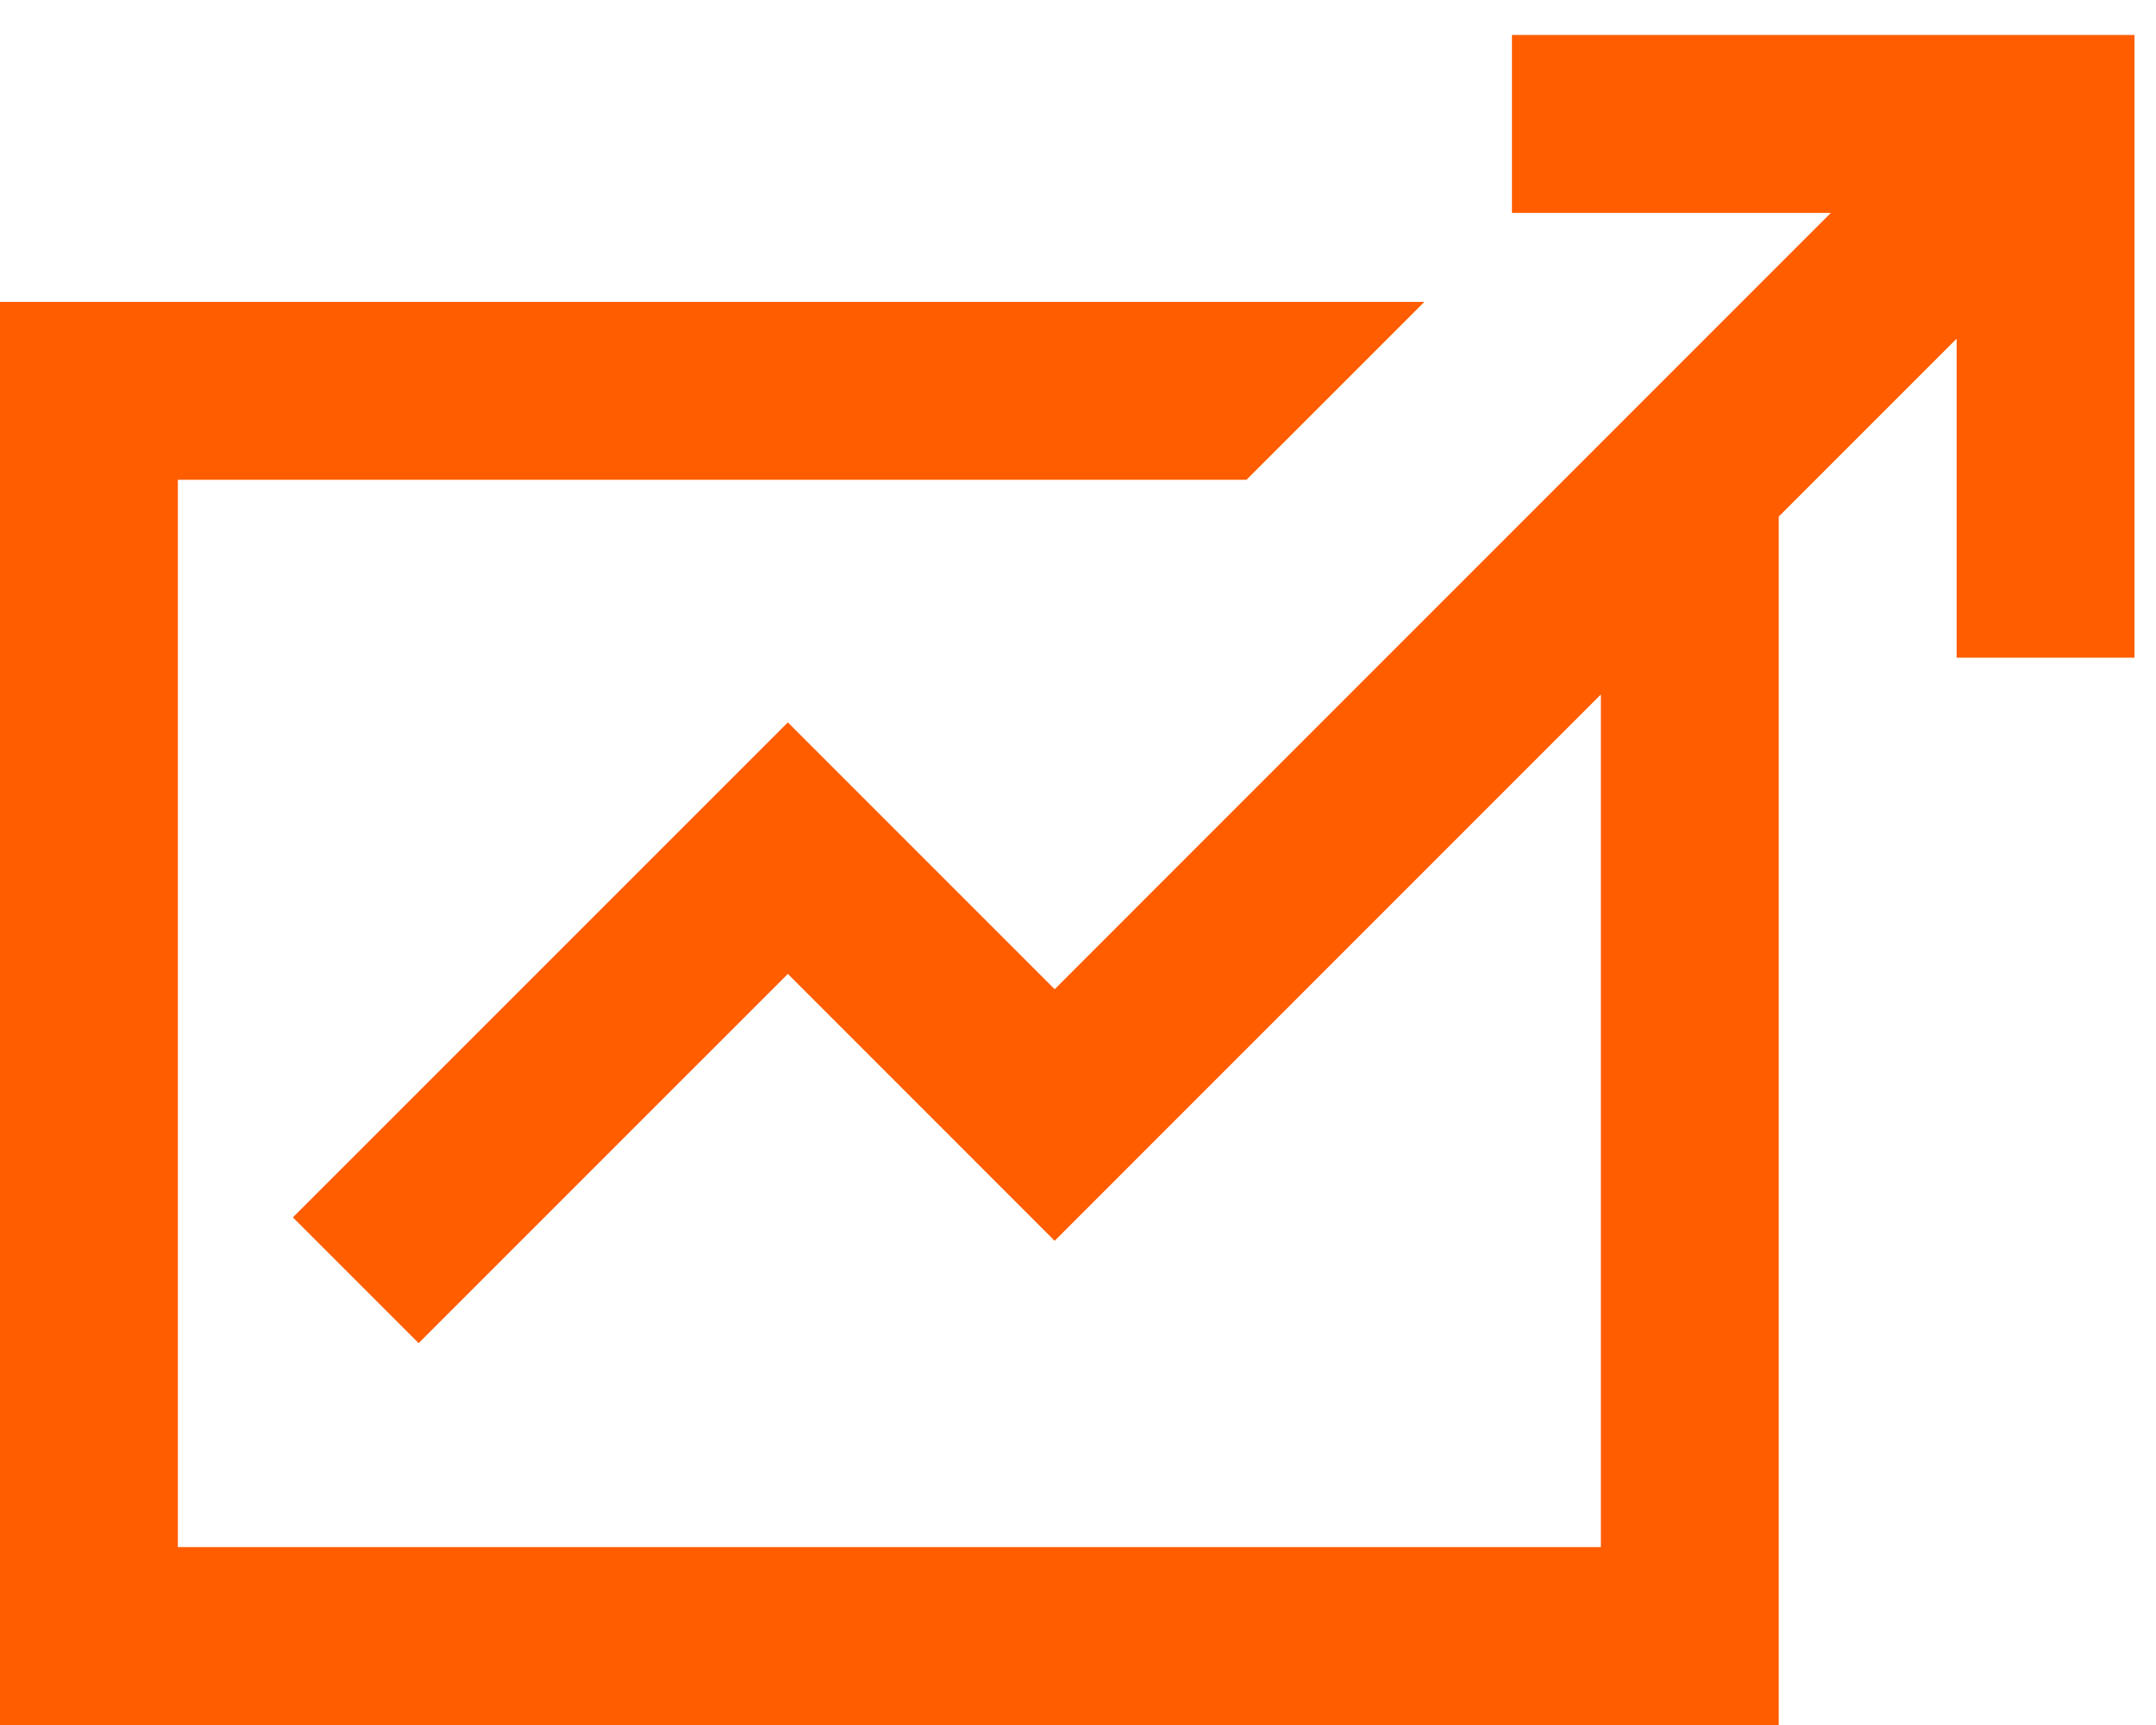 <svg 
 xmlns="http://www.w3.org/2000/svg"
 xmlns:xlink="http://www.w3.org/1999/xlink"
 width="40px" height="32px">
<path fill-rule="evenodd"  fill="rgb(255, 93, 0)"
 d="M28.051,0.649 L28.051,3.950 L33.967,3.950 L19.567,18.351 L14.617,13.401 L5.434,22.583 L7.767,24.916 L14.617,18.067 L19.567,23.018 L29.701,12.883 L29.701,28.700 L3.300,28.700 L3.300,8.900 L23.126,8.900 L26.426,5.600 L-0.000,5.600 L-0.000,32.000 L33.001,32.000 L33.001,9.583 L36.301,6.283 L36.301,12.200 L39.601,12.200 L39.601,0.649 L28.051,0.649 Z"/>
</svg>